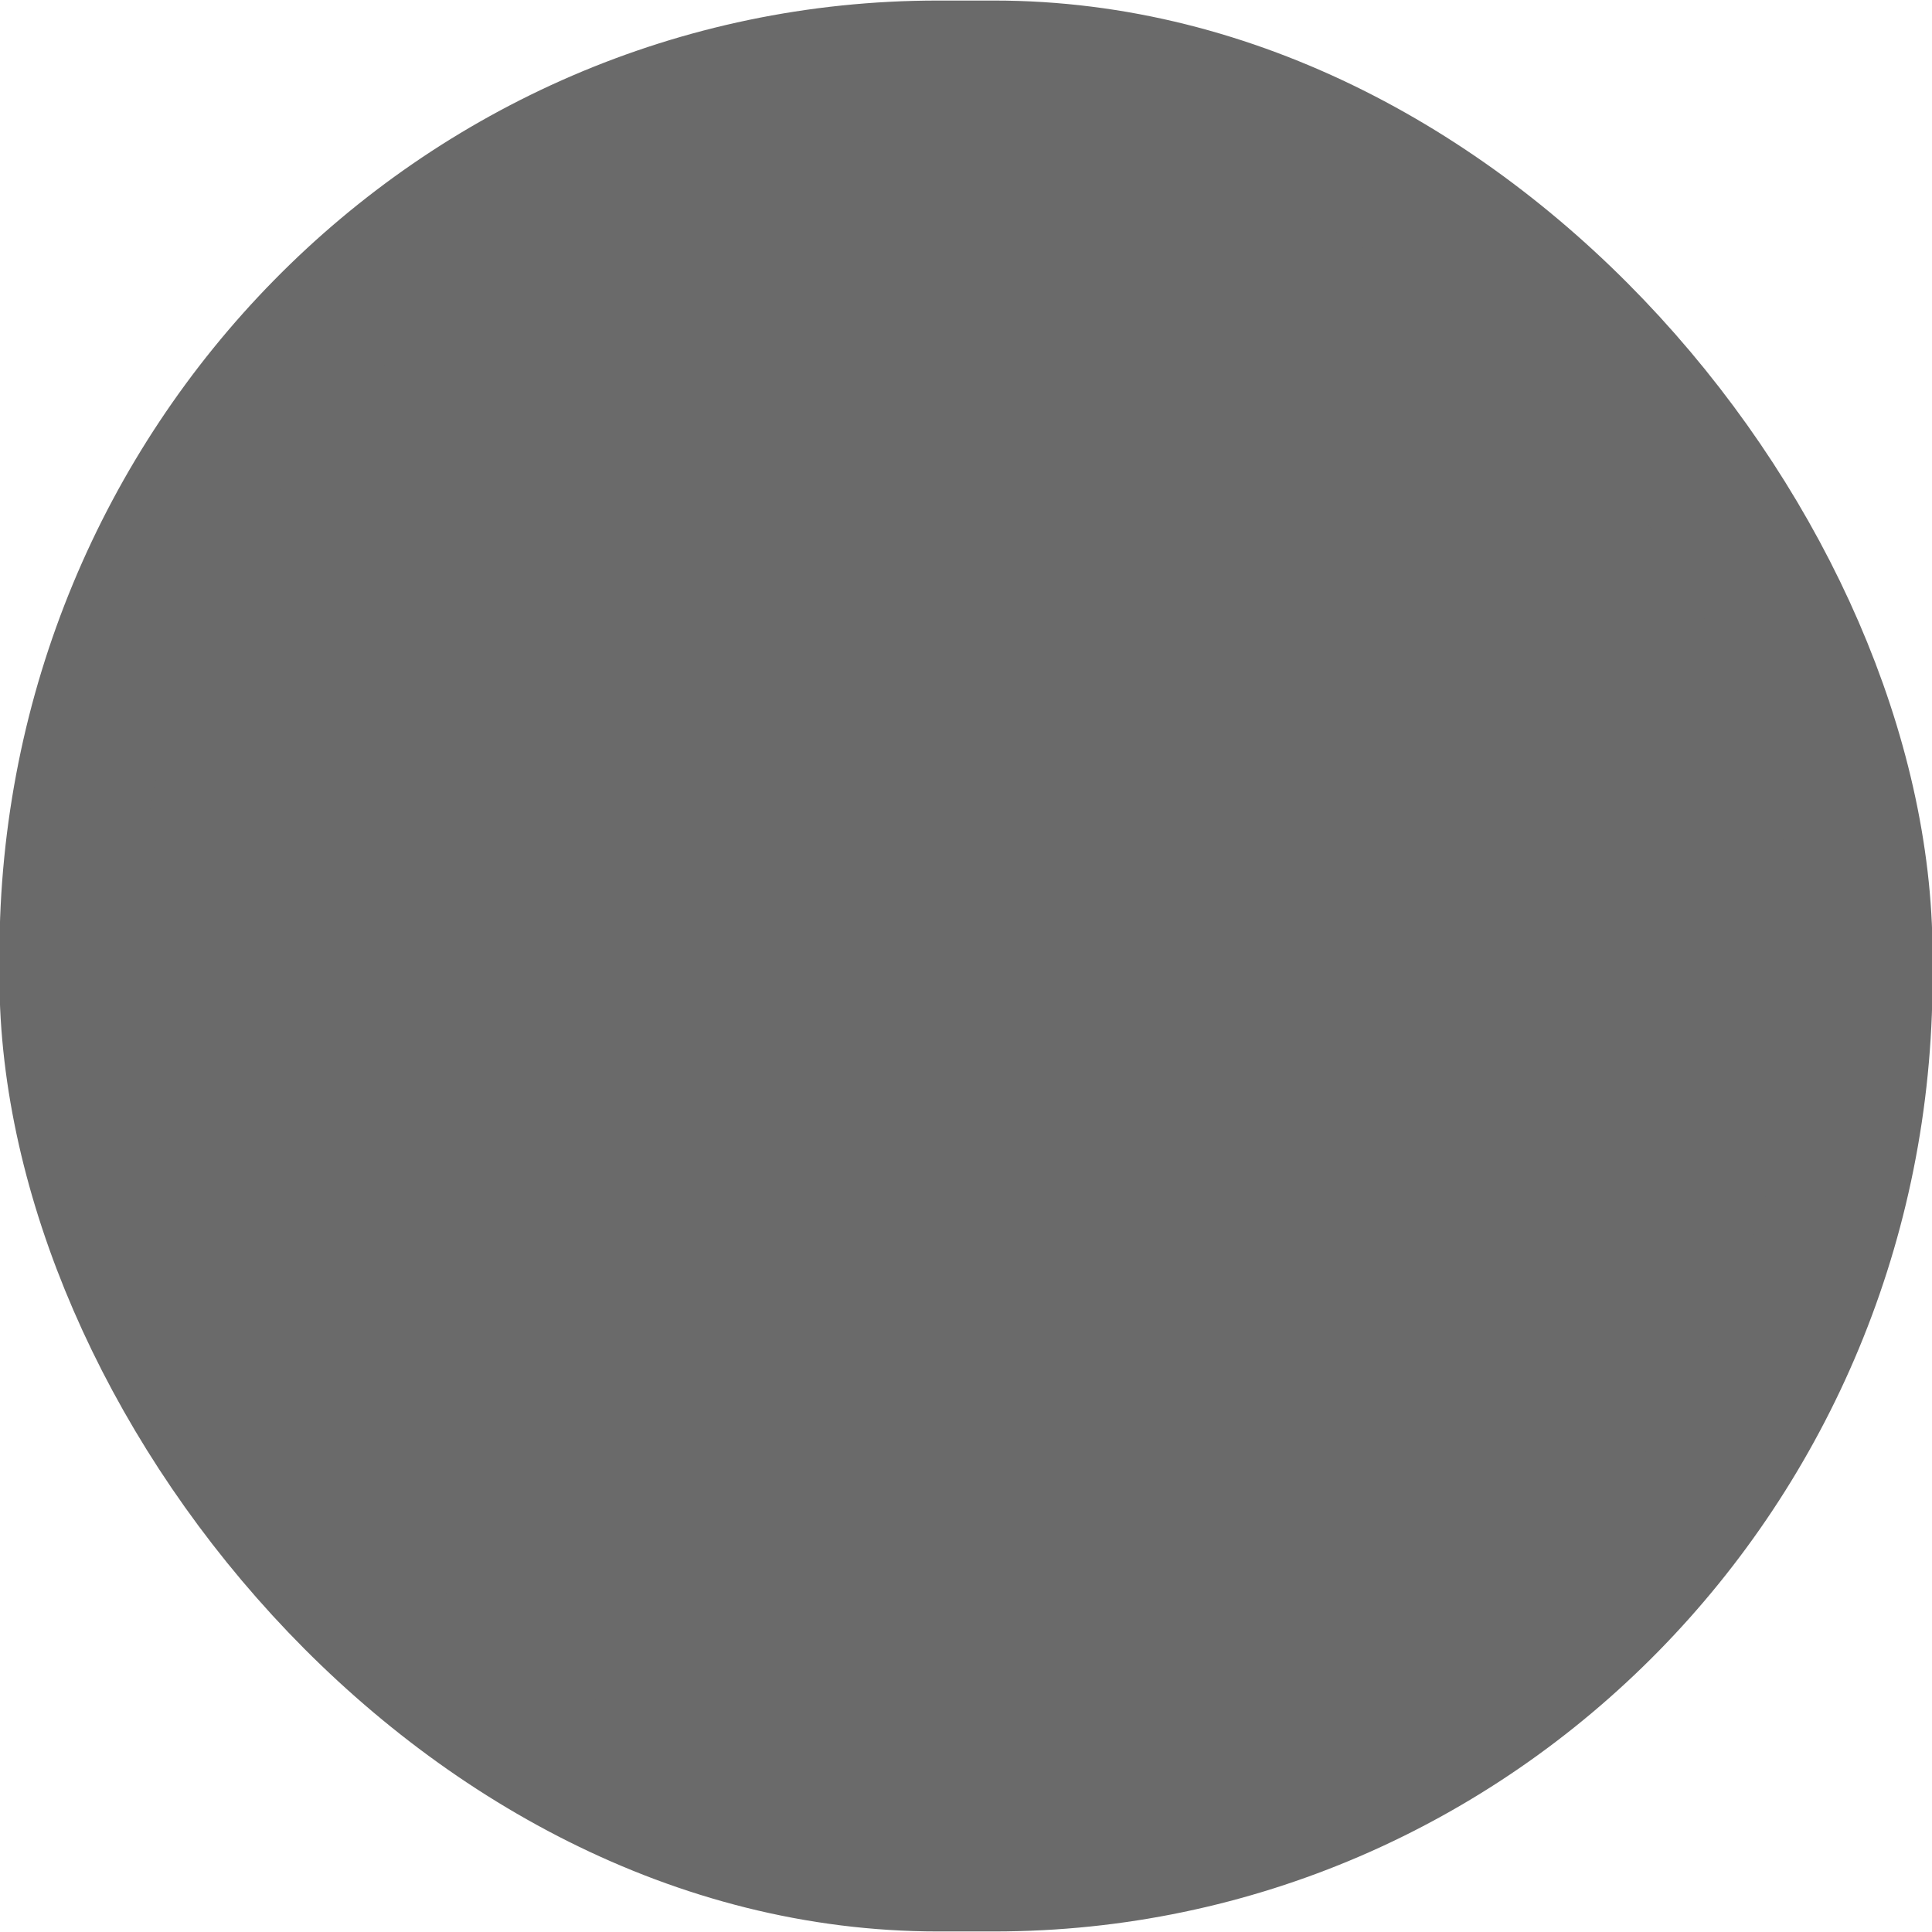 <?xml version="1.0" encoding="UTF-8" standalone="no"?>
<svg
   xmlns:dc="http://purl.org/dc/elements/1.1/"
   xmlns:cc="http://creativecommons.org/ns#"
   xmlns:rdf="http://www.w3.org/1999/02/22-rdf-syntax-ns#"
   xmlns:svg="http://www.w3.org/2000/svg"
   xmlns="http://www.w3.org/2000/svg"
   xmlns:sodipodi="http://sodipodi.sourceforge.net/DTD/sodipodi-0.dtd"
   xmlns:inkscape="http://www.inkscape.org/namespaces/inkscape"
   width="14"
   height="14"
   version="1.1"
   style="enable-background:new"
   id="svg8"
   sodipodi:docname="titlebutton-close-backdrop.svg"
   inkscape:version="0.92.2 2405546, 2018-03-11">
  <defs
     id="defs12" />
  <sodipodi:namedview
     pagecolor="#ffffff"
     bordercolor="#666666"
     borderopacity="1"
     objecttolerance="10"
     gridtolerance="10"
     guidetolerance="10"
     inkscape:pageopacity="0"
     inkscape:pageshadow="2"
     inkscape:window-width="1869"
     inkscape:window-height="1024"
     id="namedview10"
     showgrid="false"
     inkscape:zoom="9.8333333"
     inkscape:cx="9.8931634"
     inkscape:cy="11.38983"
     inkscape:window-x="1417"
     inkscape:window-y="27"
     inkscape:window-maximized="1"
     inkscape:current-layer="svg8" />
  <rect
     height="12.992"
     style="color:#000000;fill:#6a6a6a;stroke:#6a6a6a;stroke-width:1;stroke-linejoin:round;stroke-opacity:1;fill-opacity:1;opacity:1"
     rx="6.3"
     ry="6.413"
     width="13.008"
     y="0.504"
     x="0.496"
     id="rect4672" />
</svg>
